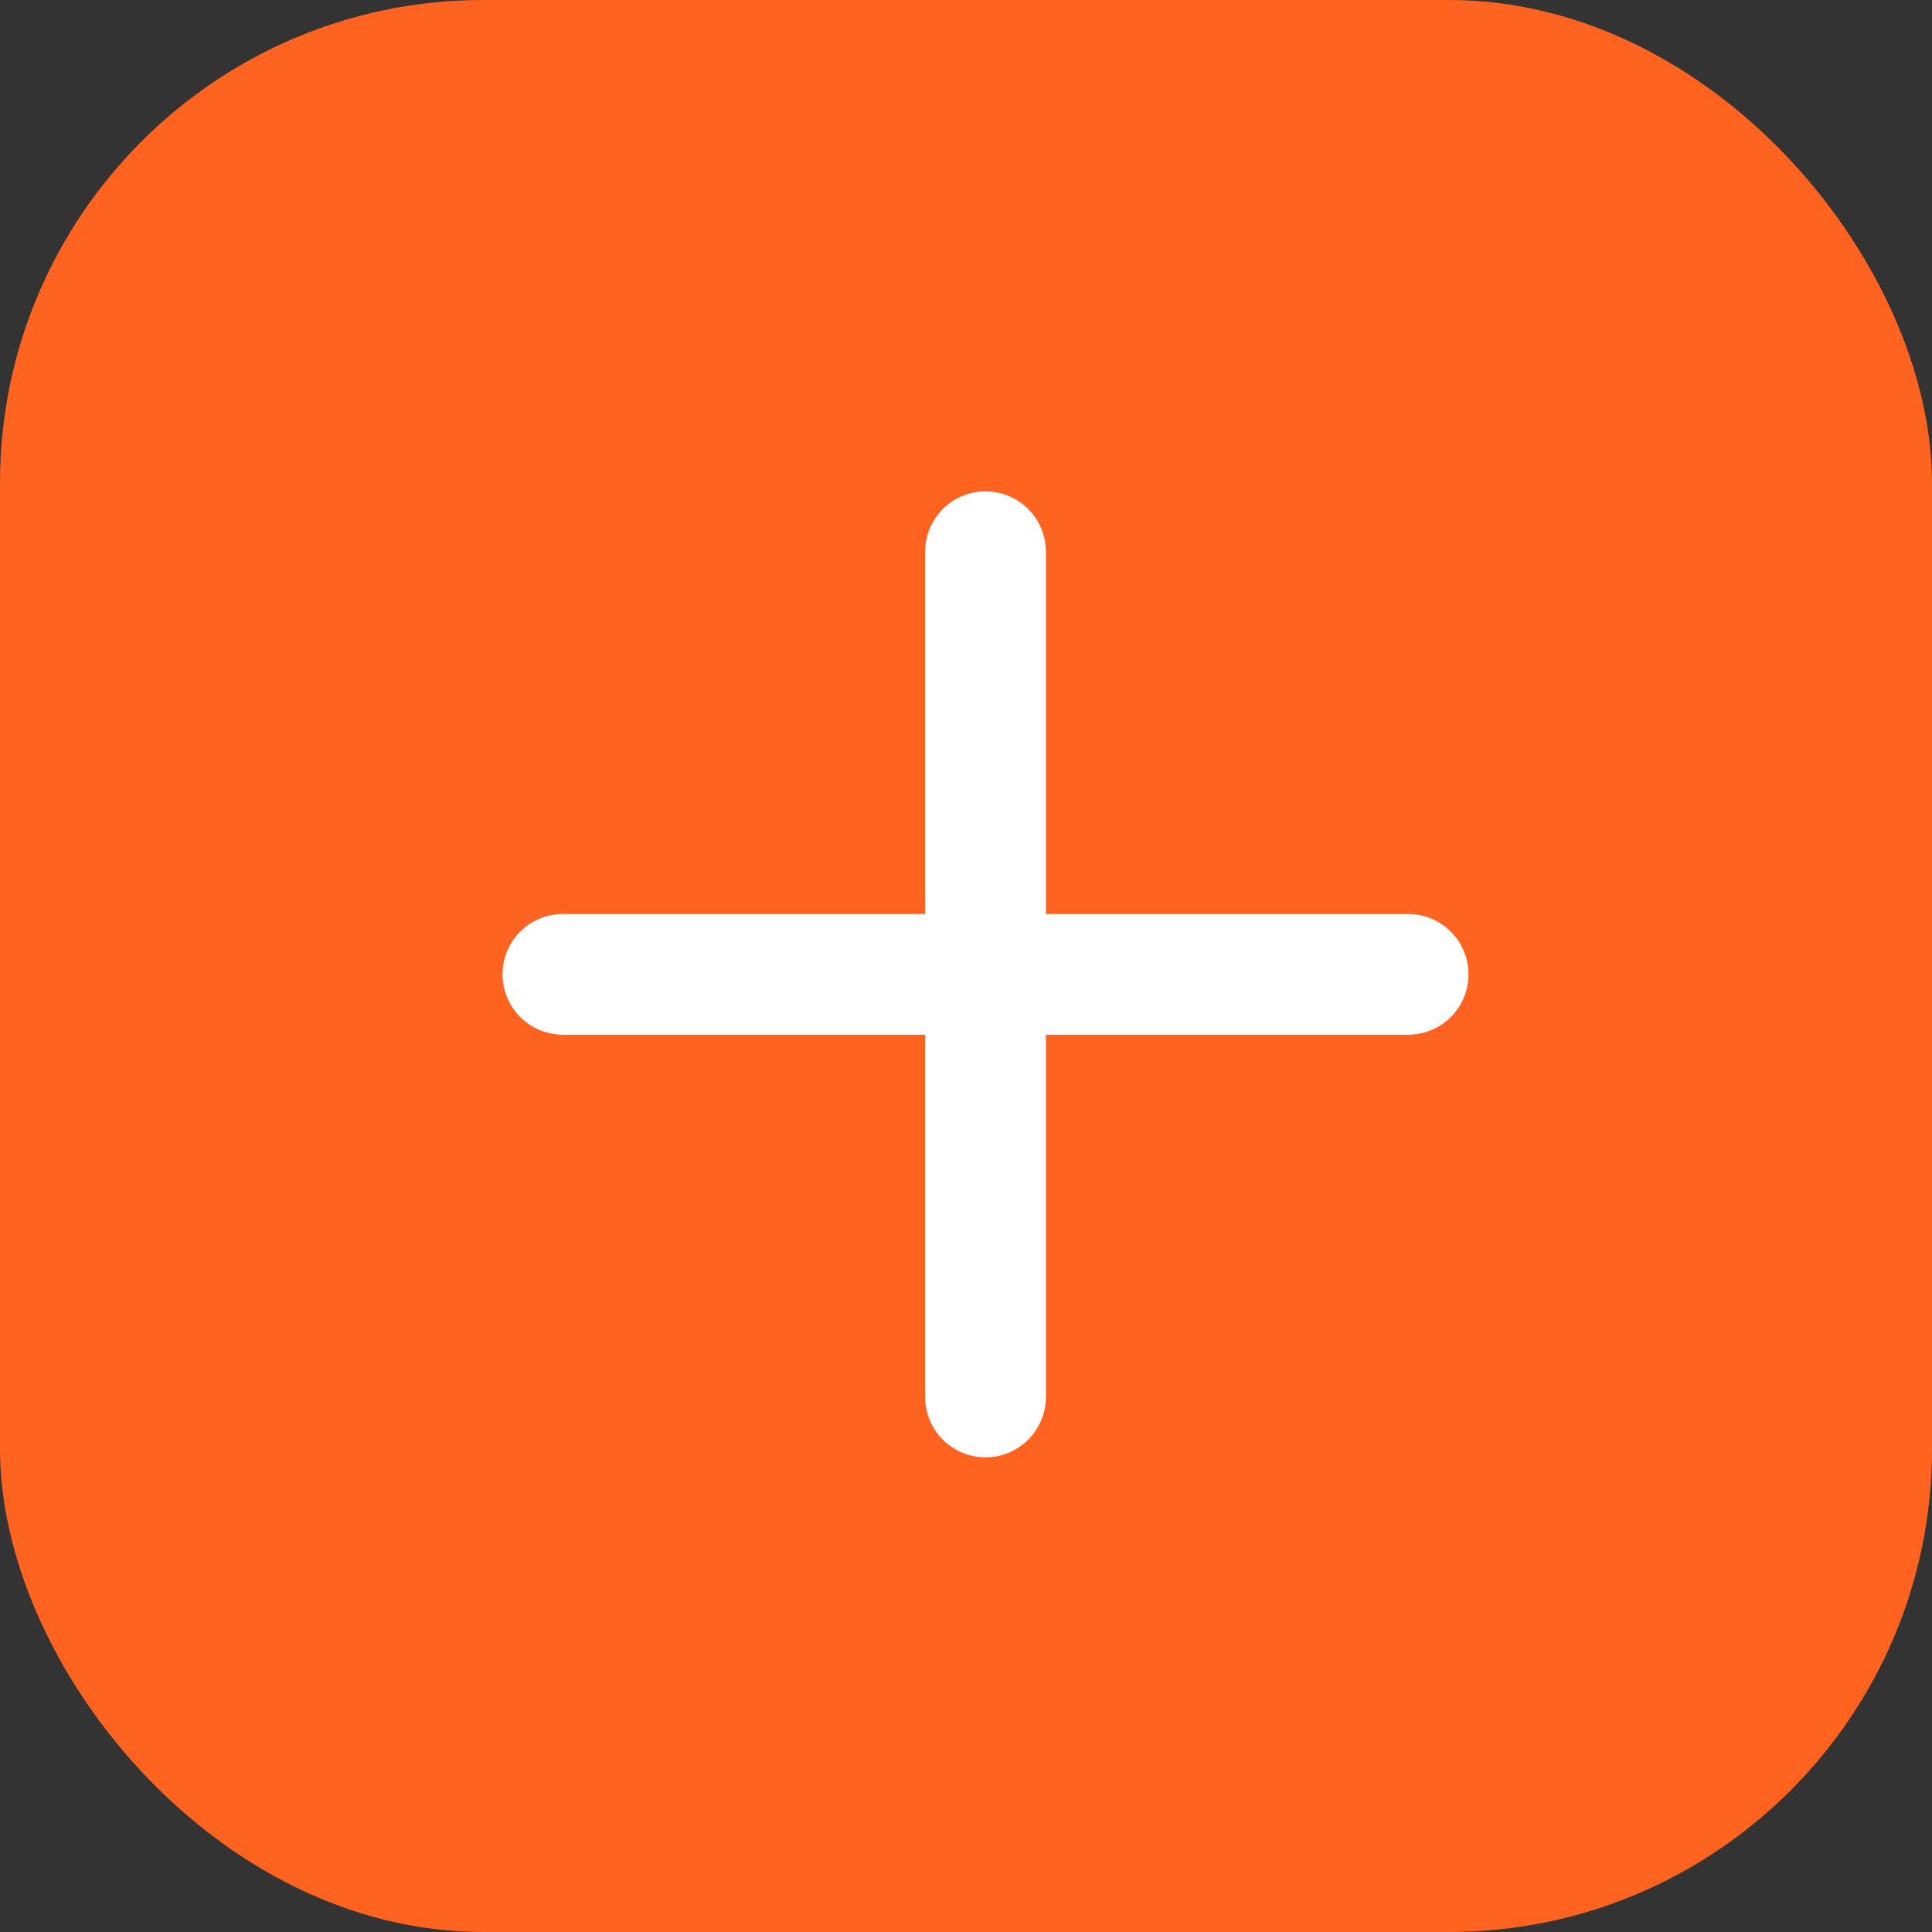 <svg width="32" height="32" viewBox="0 0 32 32" fill="none" xmlns="http://www.w3.org/2000/svg">
<rect x="0" y="0" width="32" height="32" fill="#333333" stroke="none"/>
<rect width="32" height="32" rx="8" fill="#FF631F"/>
<path d="M16.323 9.138V23.138" stroke="white" stroke-width="2" stroke-linecap="round" stroke-linejoin="round"/>
<path d="M9.323 16.138H23.323" stroke="white" stroke-width="2" stroke-linecap="round" stroke-linejoin="round"/>
</svg>
